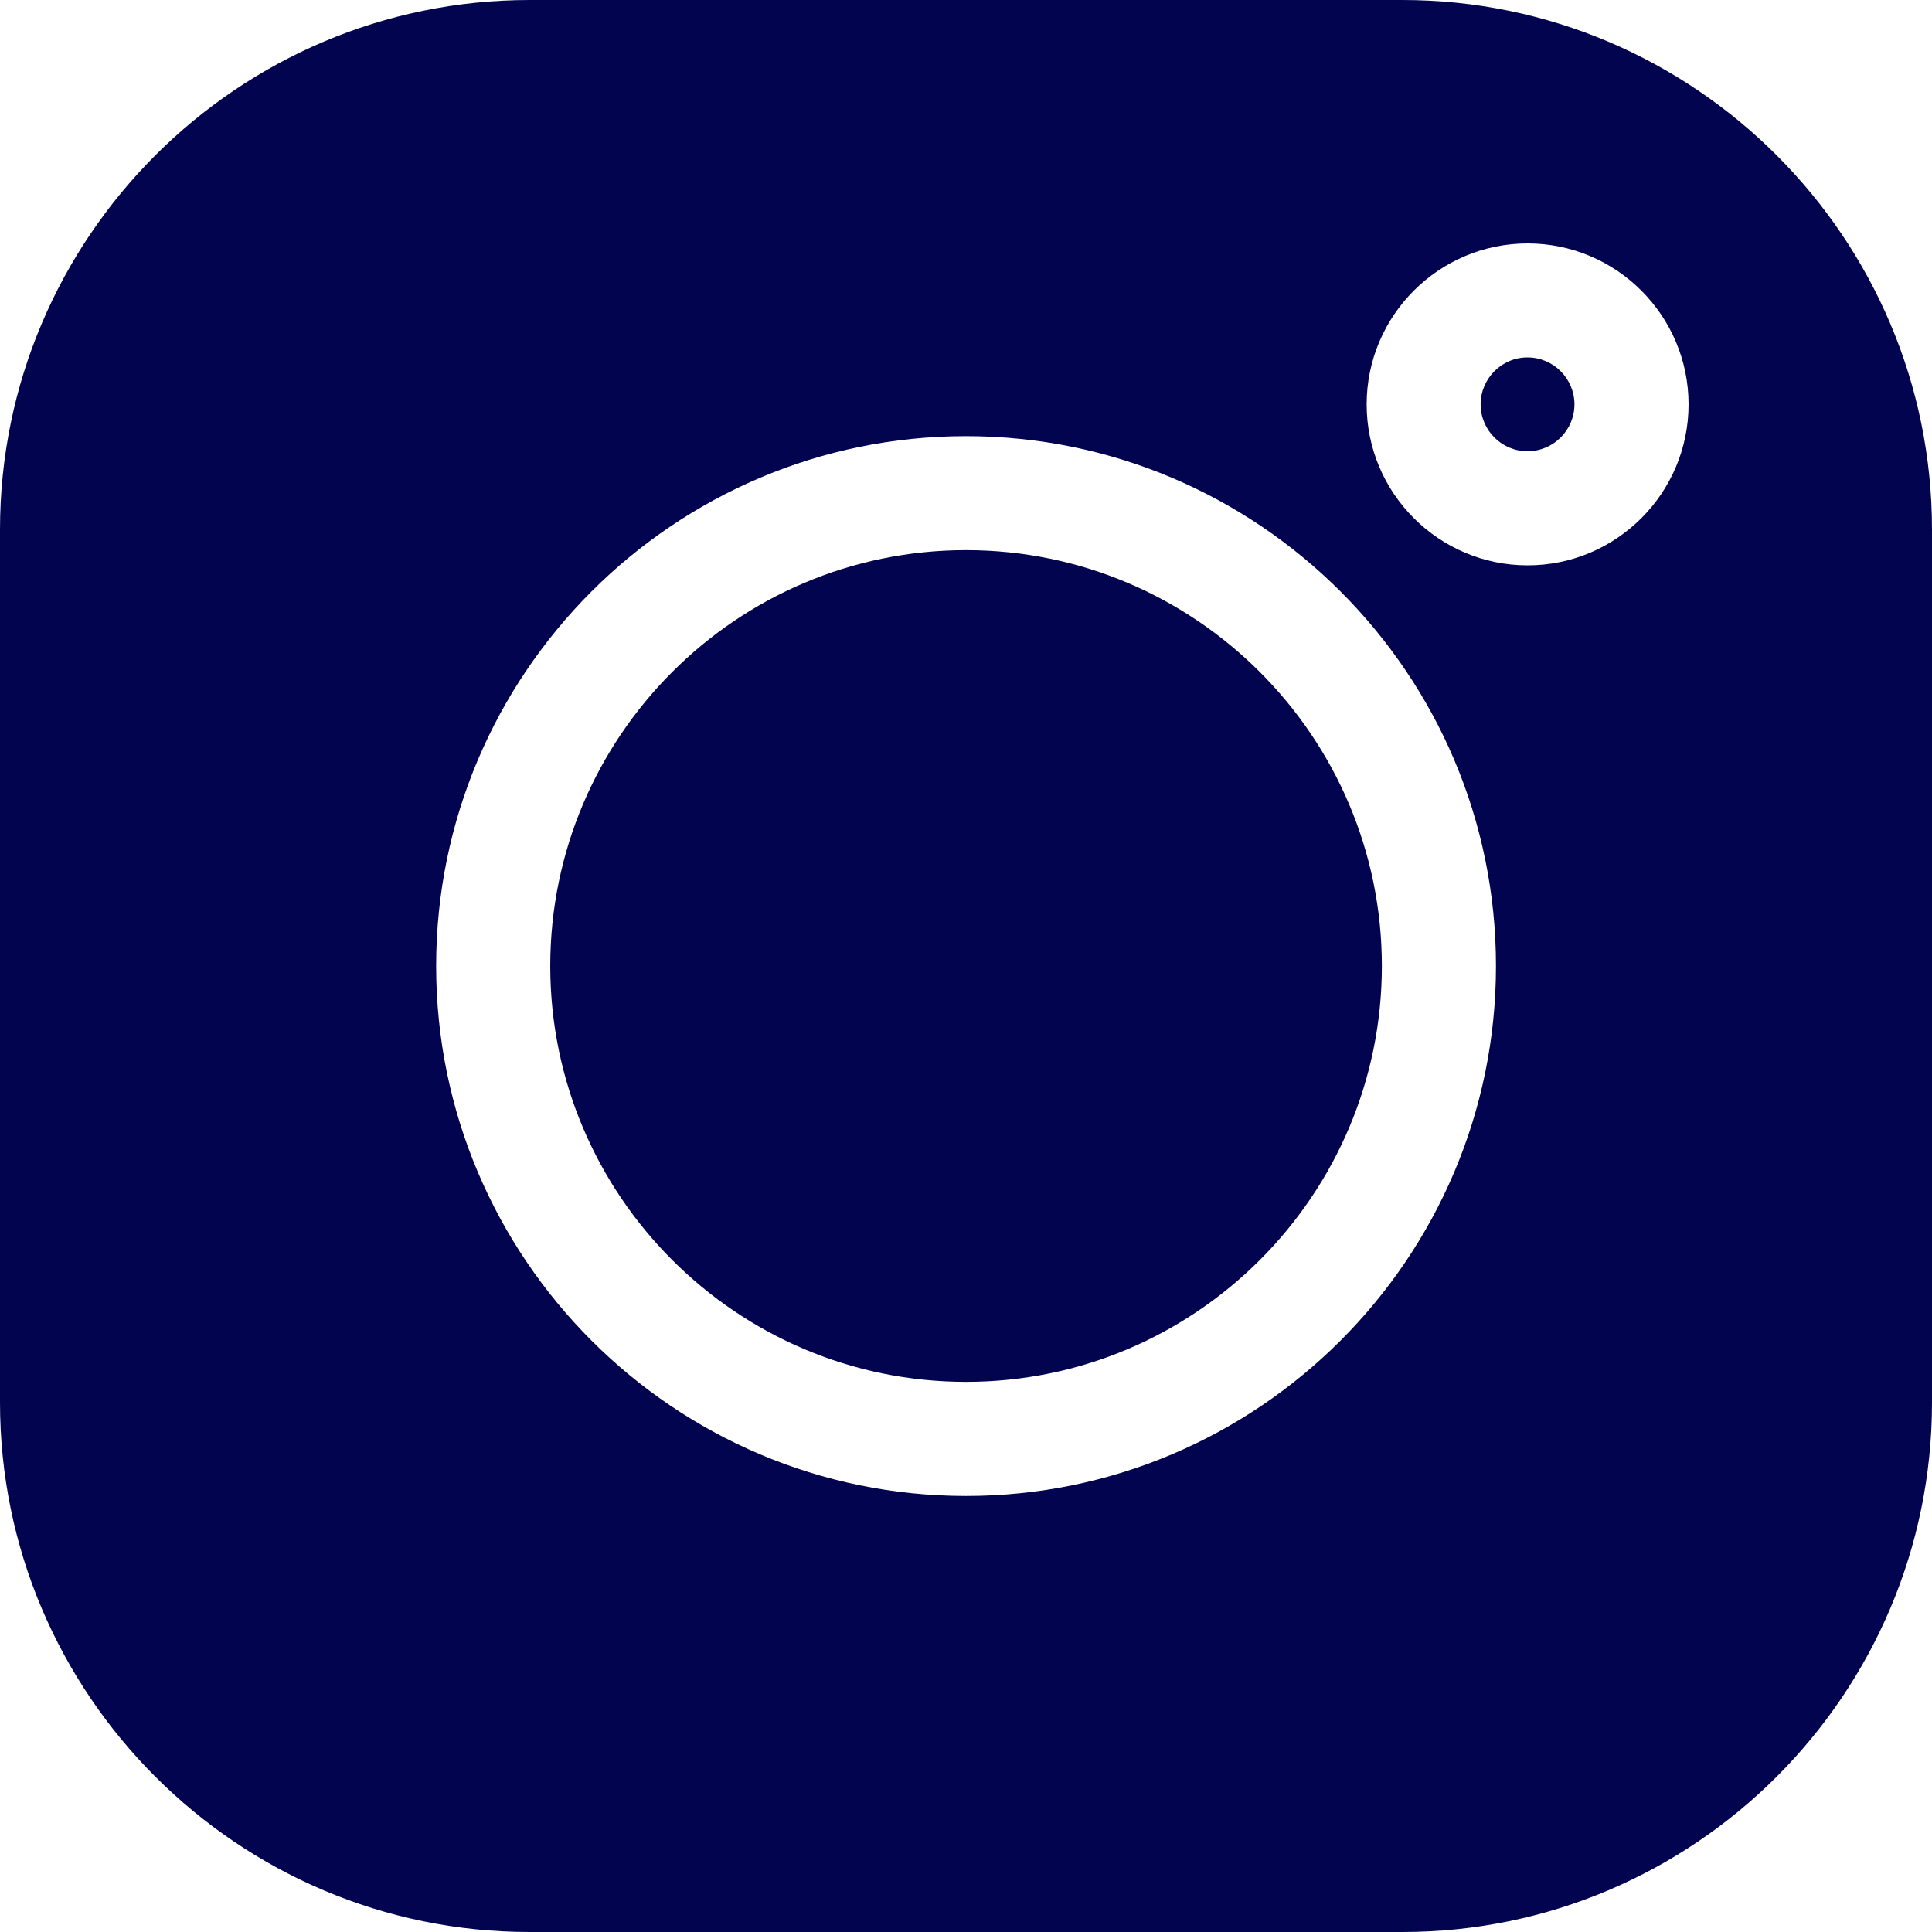 <svg width="16" height="16" viewBox="0 0 16 16" fill="none" xmlns="http://www.w3.org/2000/svg">
<path d="M12.65 2.96C12.436 2.96 12.262 3.135 12.262 3.349C12.262 3.563 12.436 3.737 12.65 3.737C12.864 3.737 13.039 3.563 13.039 3.349C13.039 3.135 12.864 2.96 12.65 2.96Z" fill="#02044F"/>
<path d="M8 4.556C6.101 4.556 4.557 6.101 4.557 8C4.557 9.899 6.101 11.444 8 11.444C9.899 11.444 11.444 9.899 11.444 8C11.444 6.101 9.899 4.556 8 4.556Z" fill="#02044F"/>
<path d="M11.614 0H4.386C1.968 0 0 1.968 0 4.386V11.614C0 14.032 1.968 16 4.386 16H11.614C14.032 16 16 14.032 16 11.614V4.386C16 1.968 14.032 0 11.614 0ZM8 12.389C5.58 12.389 3.612 10.42 3.612 8C3.612 5.58 5.58 3.612 8 3.612C10.42 3.612 12.389 5.58 12.389 8C12.389 10.42 10.42 12.389 8 12.389ZM12.651 4.682C11.916 4.682 11.318 4.084 11.318 3.349C11.318 2.614 11.916 2.016 12.651 2.016C13.386 2.016 13.984 2.614 13.984 3.349C13.984 4.084 13.386 4.682 12.651 4.682Z" fill="#02044F"/>
</svg>
